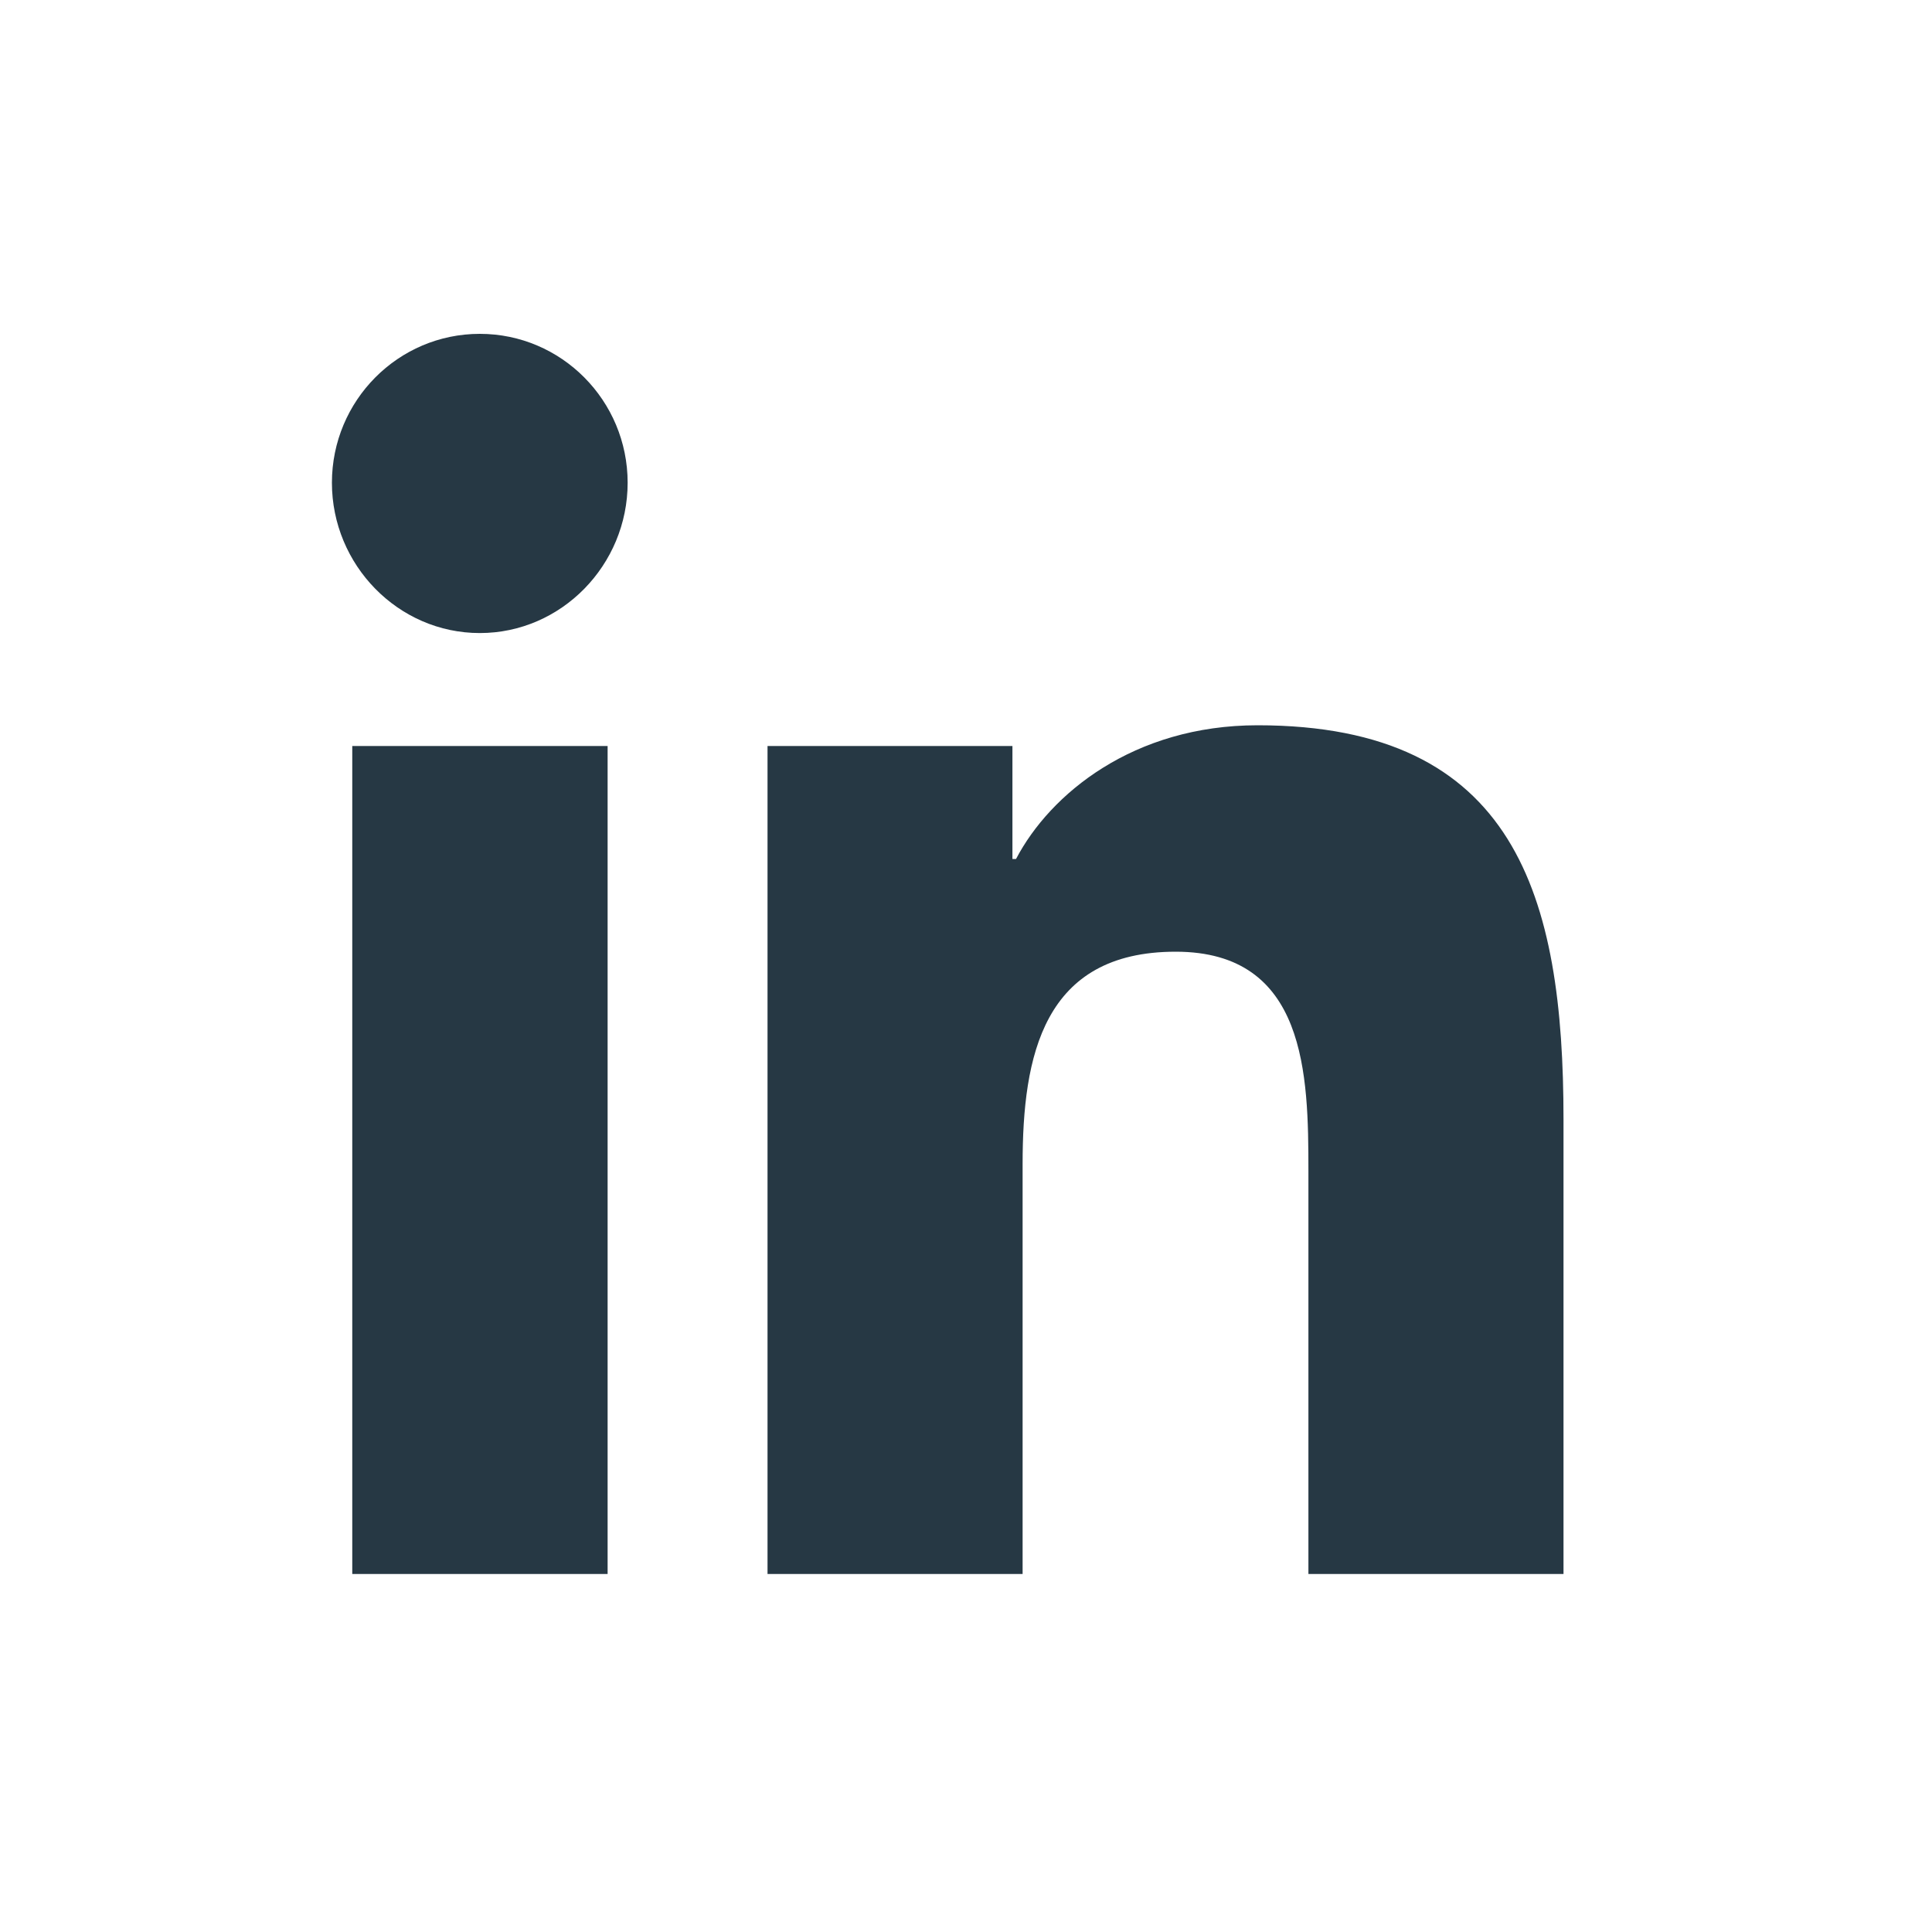 <svg width="30" height="30" viewBox="0 0 30 30" fill="none" xmlns="http://www.w3.org/2000/svg">
<mask id="mask0" mask-type="alpha" maskUnits="userSpaceOnUse" x="0" y="0" width="30" height="30">
<rect width="30" height="30" fill="white"/>
</mask>
<g mask="url(#mask0)">
<path fill-rule="evenodd" clip-rule="evenodd" d="M7.45 9.83C6.183 9.83 5.154 8.773 5.154 7.496C5.154 6.22 6.183 5.184 7.45 5.184C8.718 5.184 9.746 6.22 9.746 7.496C9.746 8.773 8.718 9.83 7.45 9.83ZM9.435 24.441H5.47V11.584H9.435V24.441ZM20.317 24.441H24.273H24.278V17.379C24.278 13.923 23.539 11.262 19.528 11.262C17.599 11.262 16.306 12.328 15.777 13.338H15.721V11.584H11.918V24.441H15.879V18.075C15.879 16.399 16.195 14.778 18.256 14.778C20.287 14.778 20.317 16.691 20.317 18.183V24.441Z" fill="#263844"/>
</g>
</svg>

